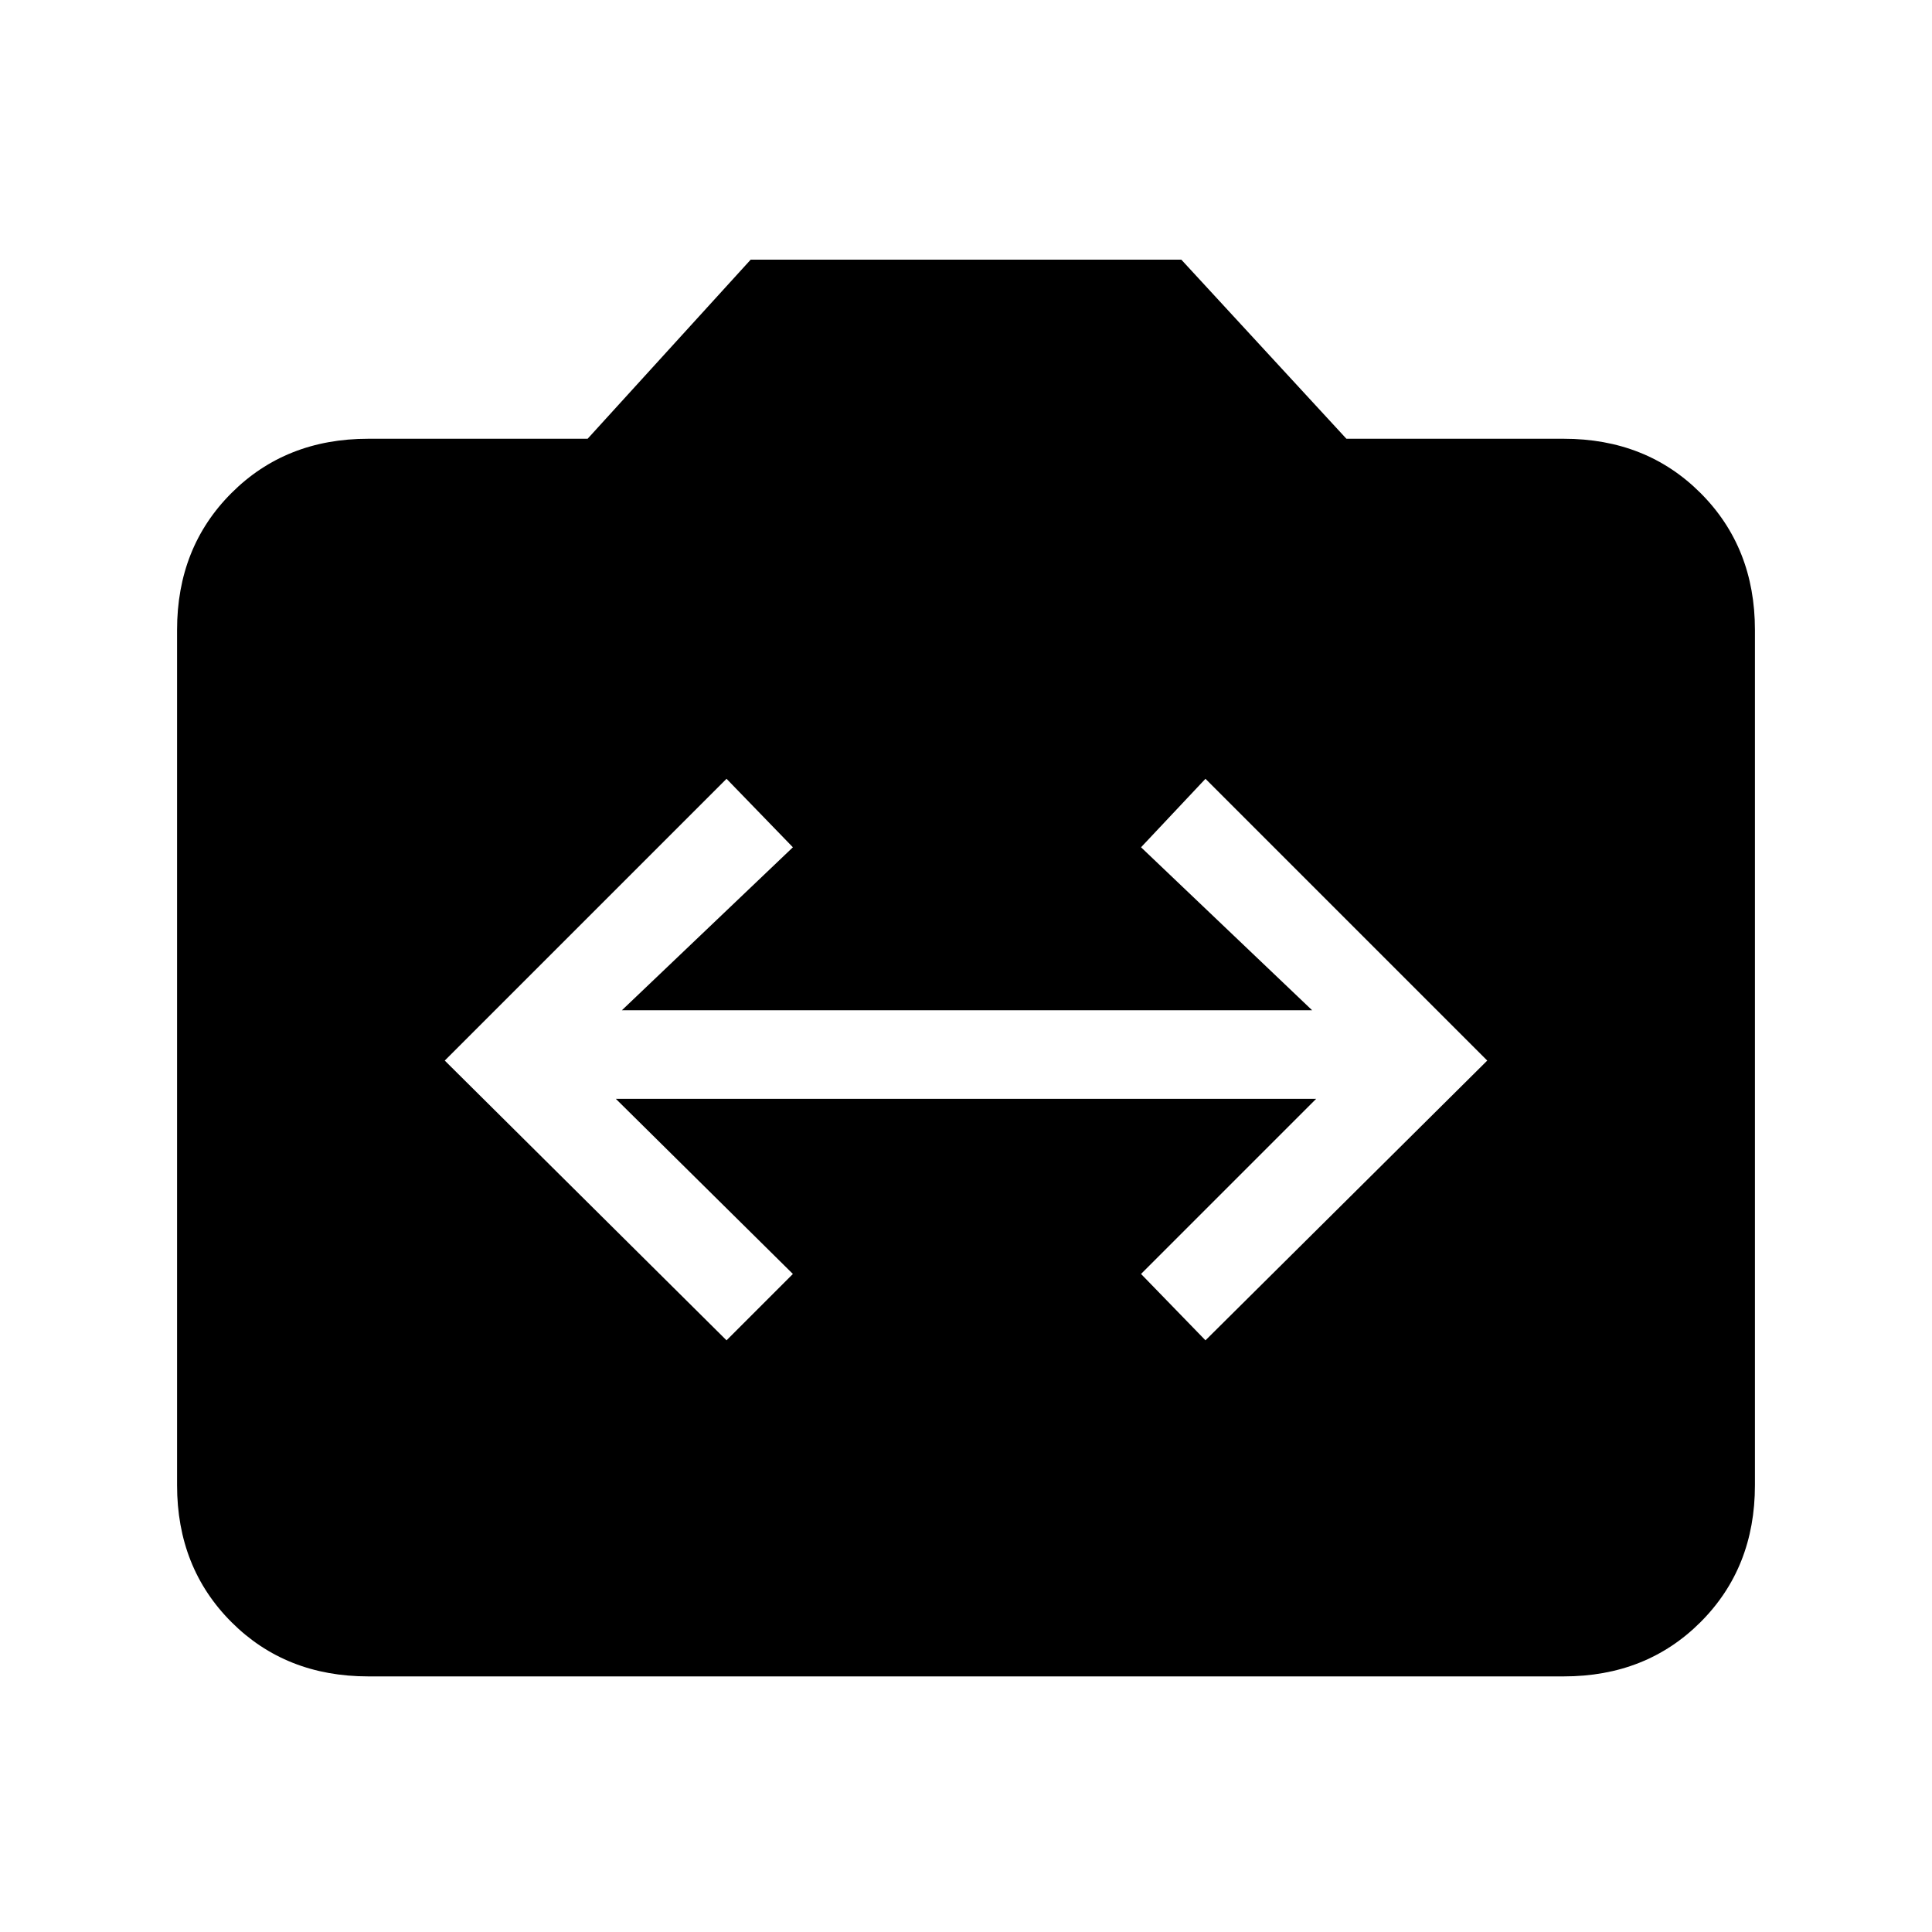 <svg xmlns="http://www.w3.org/2000/svg" height="20" width="20"><path d="M7.521 13.875 8.208 13.188 6.375 11.375H13.625L11.812 13.188L12.479 13.875L15.396 10.979L12.479 8.062L11.812 8.771L13.583 10.458H6.438L8.208 8.771L7.521 8.062L4.604 10.979ZM3.812 17.354Q2.958 17.354 2.396 16.792Q1.833 16.229 1.833 15.375V6.521Q1.833 5.667 2.396 5.104Q2.958 4.542 3.812 4.542H6.083L7.771 2.688H12.229L13.938 4.542H16.188Q17.042 4.542 17.604 5.104Q18.167 5.667 18.167 6.521V15.375Q18.167 16.229 17.604 16.792Q17.042 17.354 16.188 17.354Z"/></svg>